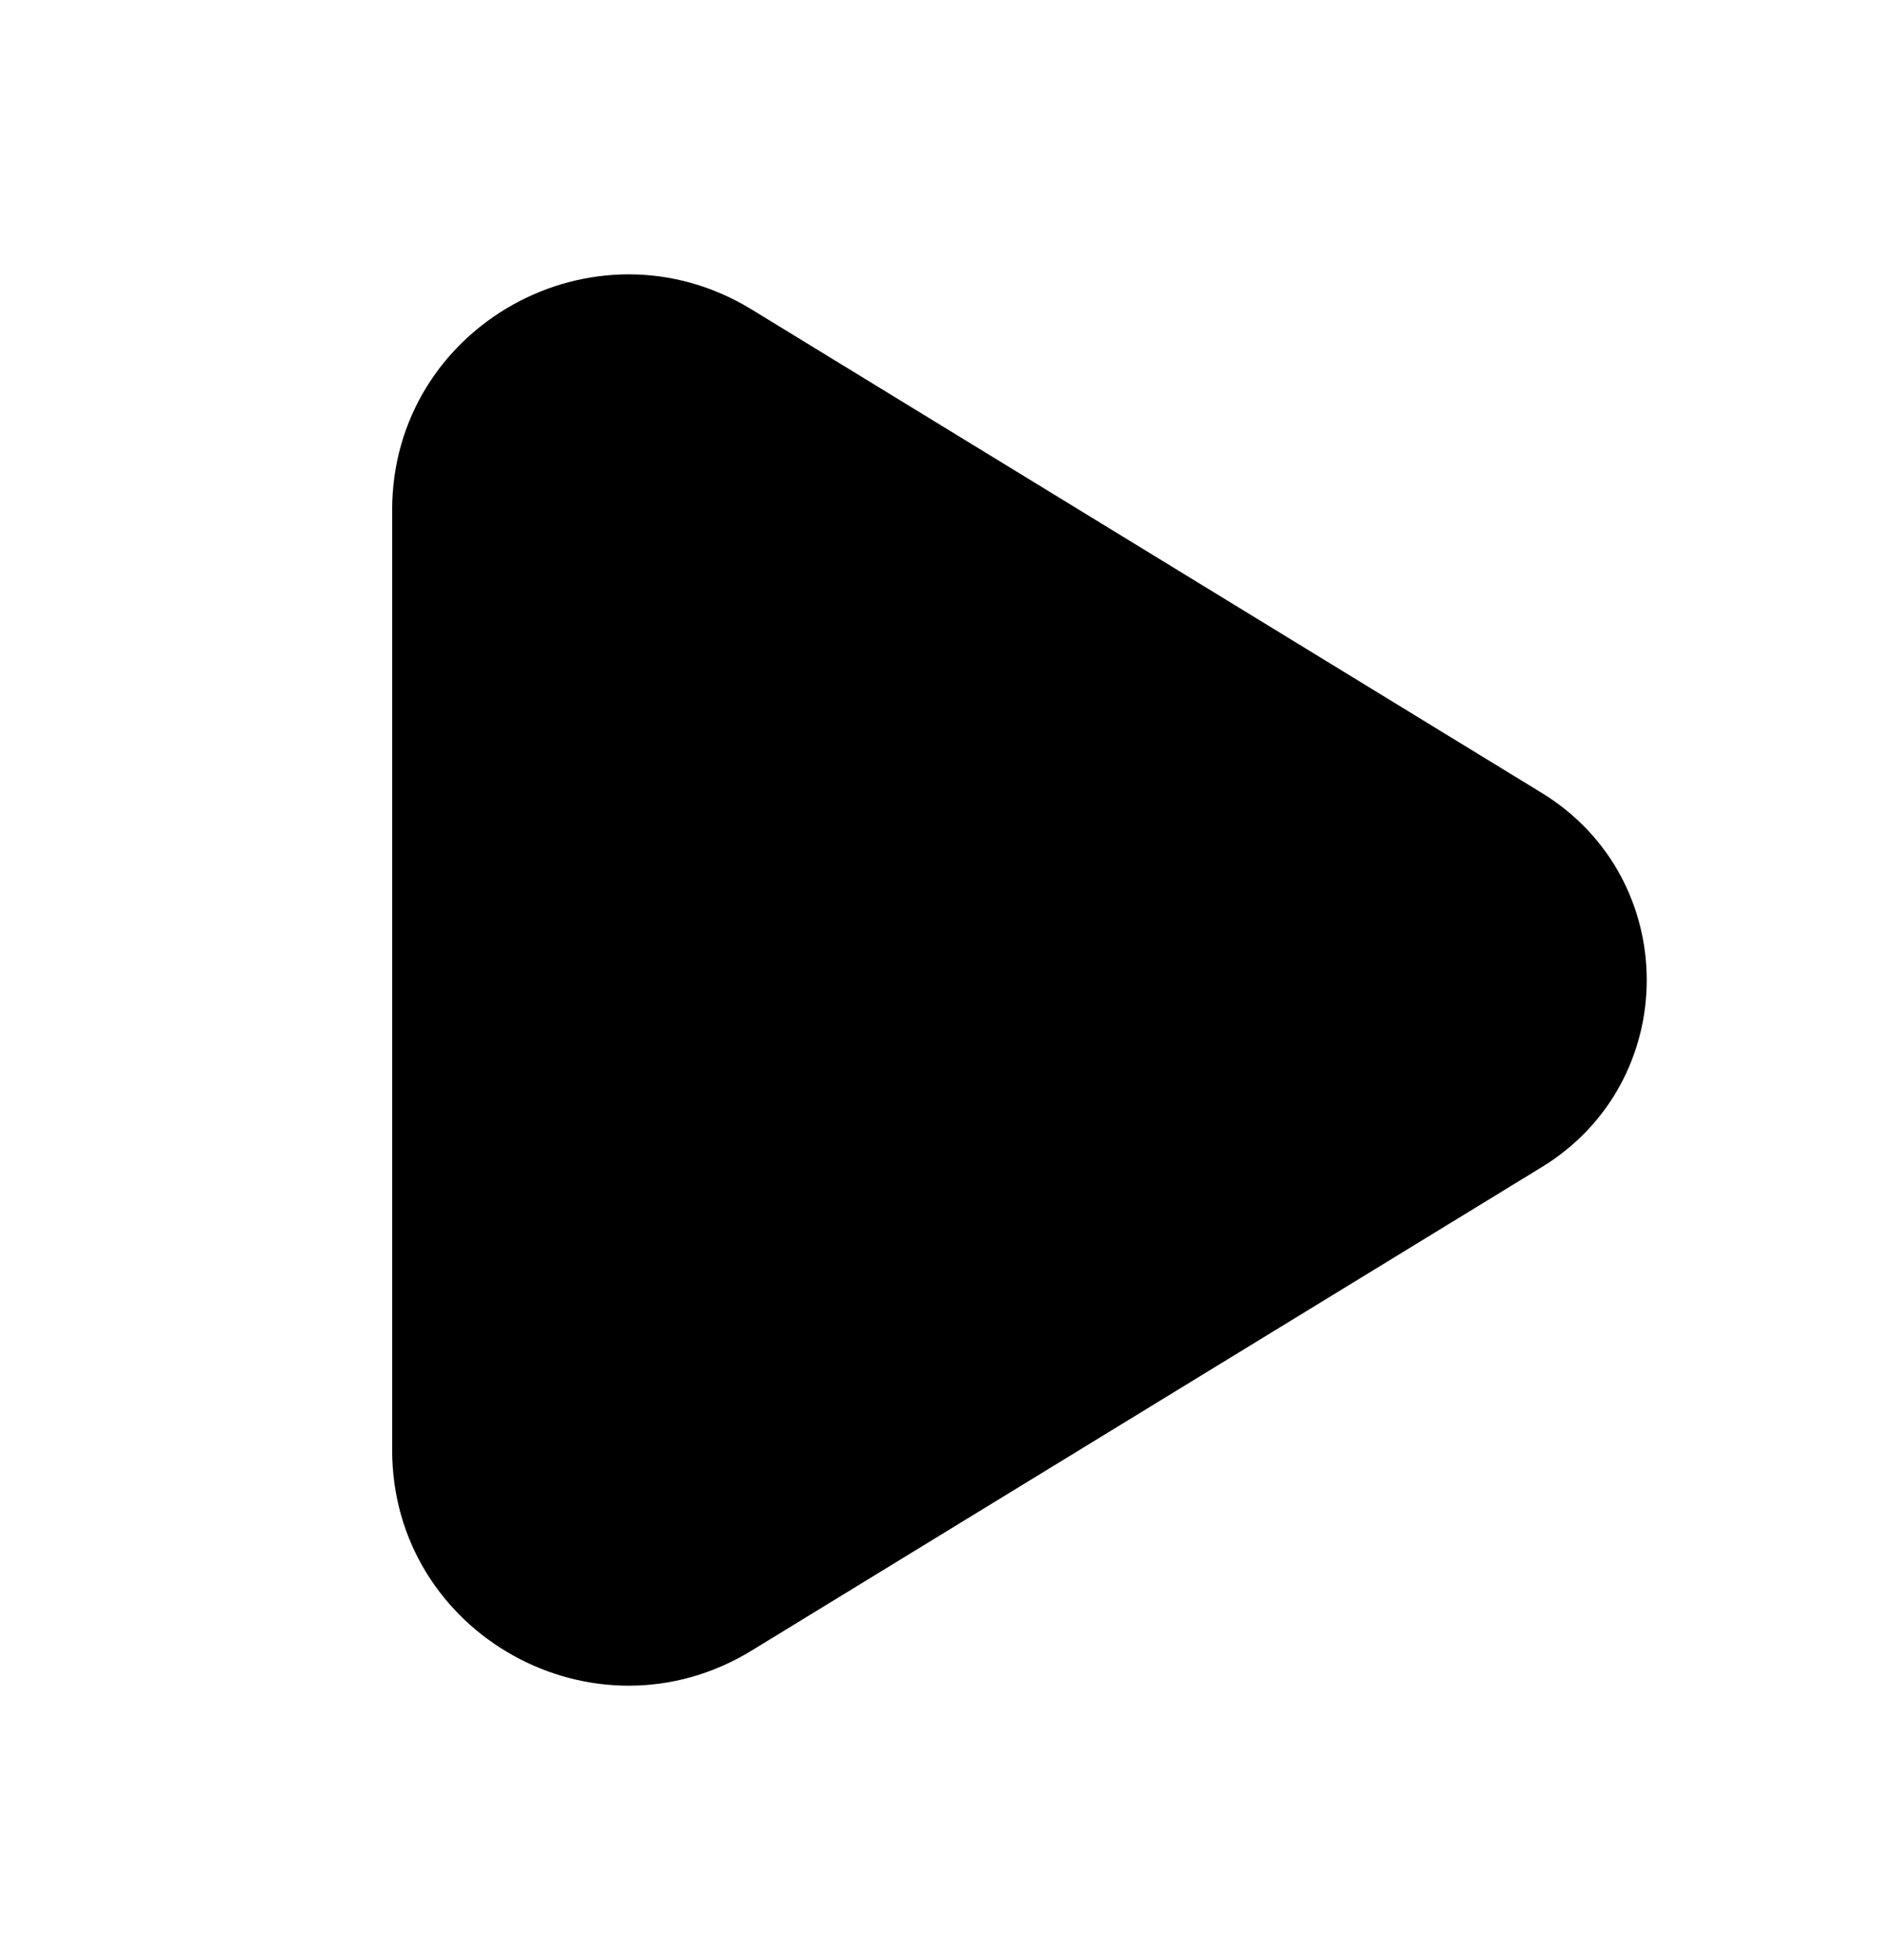 <svg width="24" height="25" viewBox="0 0 24 25" fill="none" xmlns="http://www.w3.org/2000/svg">
  <path d="M19.661 14.886L9.585 21.052C7.58 22.279 5.001 20.84 5.001 18.494V6.505C5.001 4.159 7.58 2.72 9.585 3.947L19.661 10.113C21.446 11.206 21.446 13.794 19.661 14.886Z" fill="currentColor"/>
</svg>

